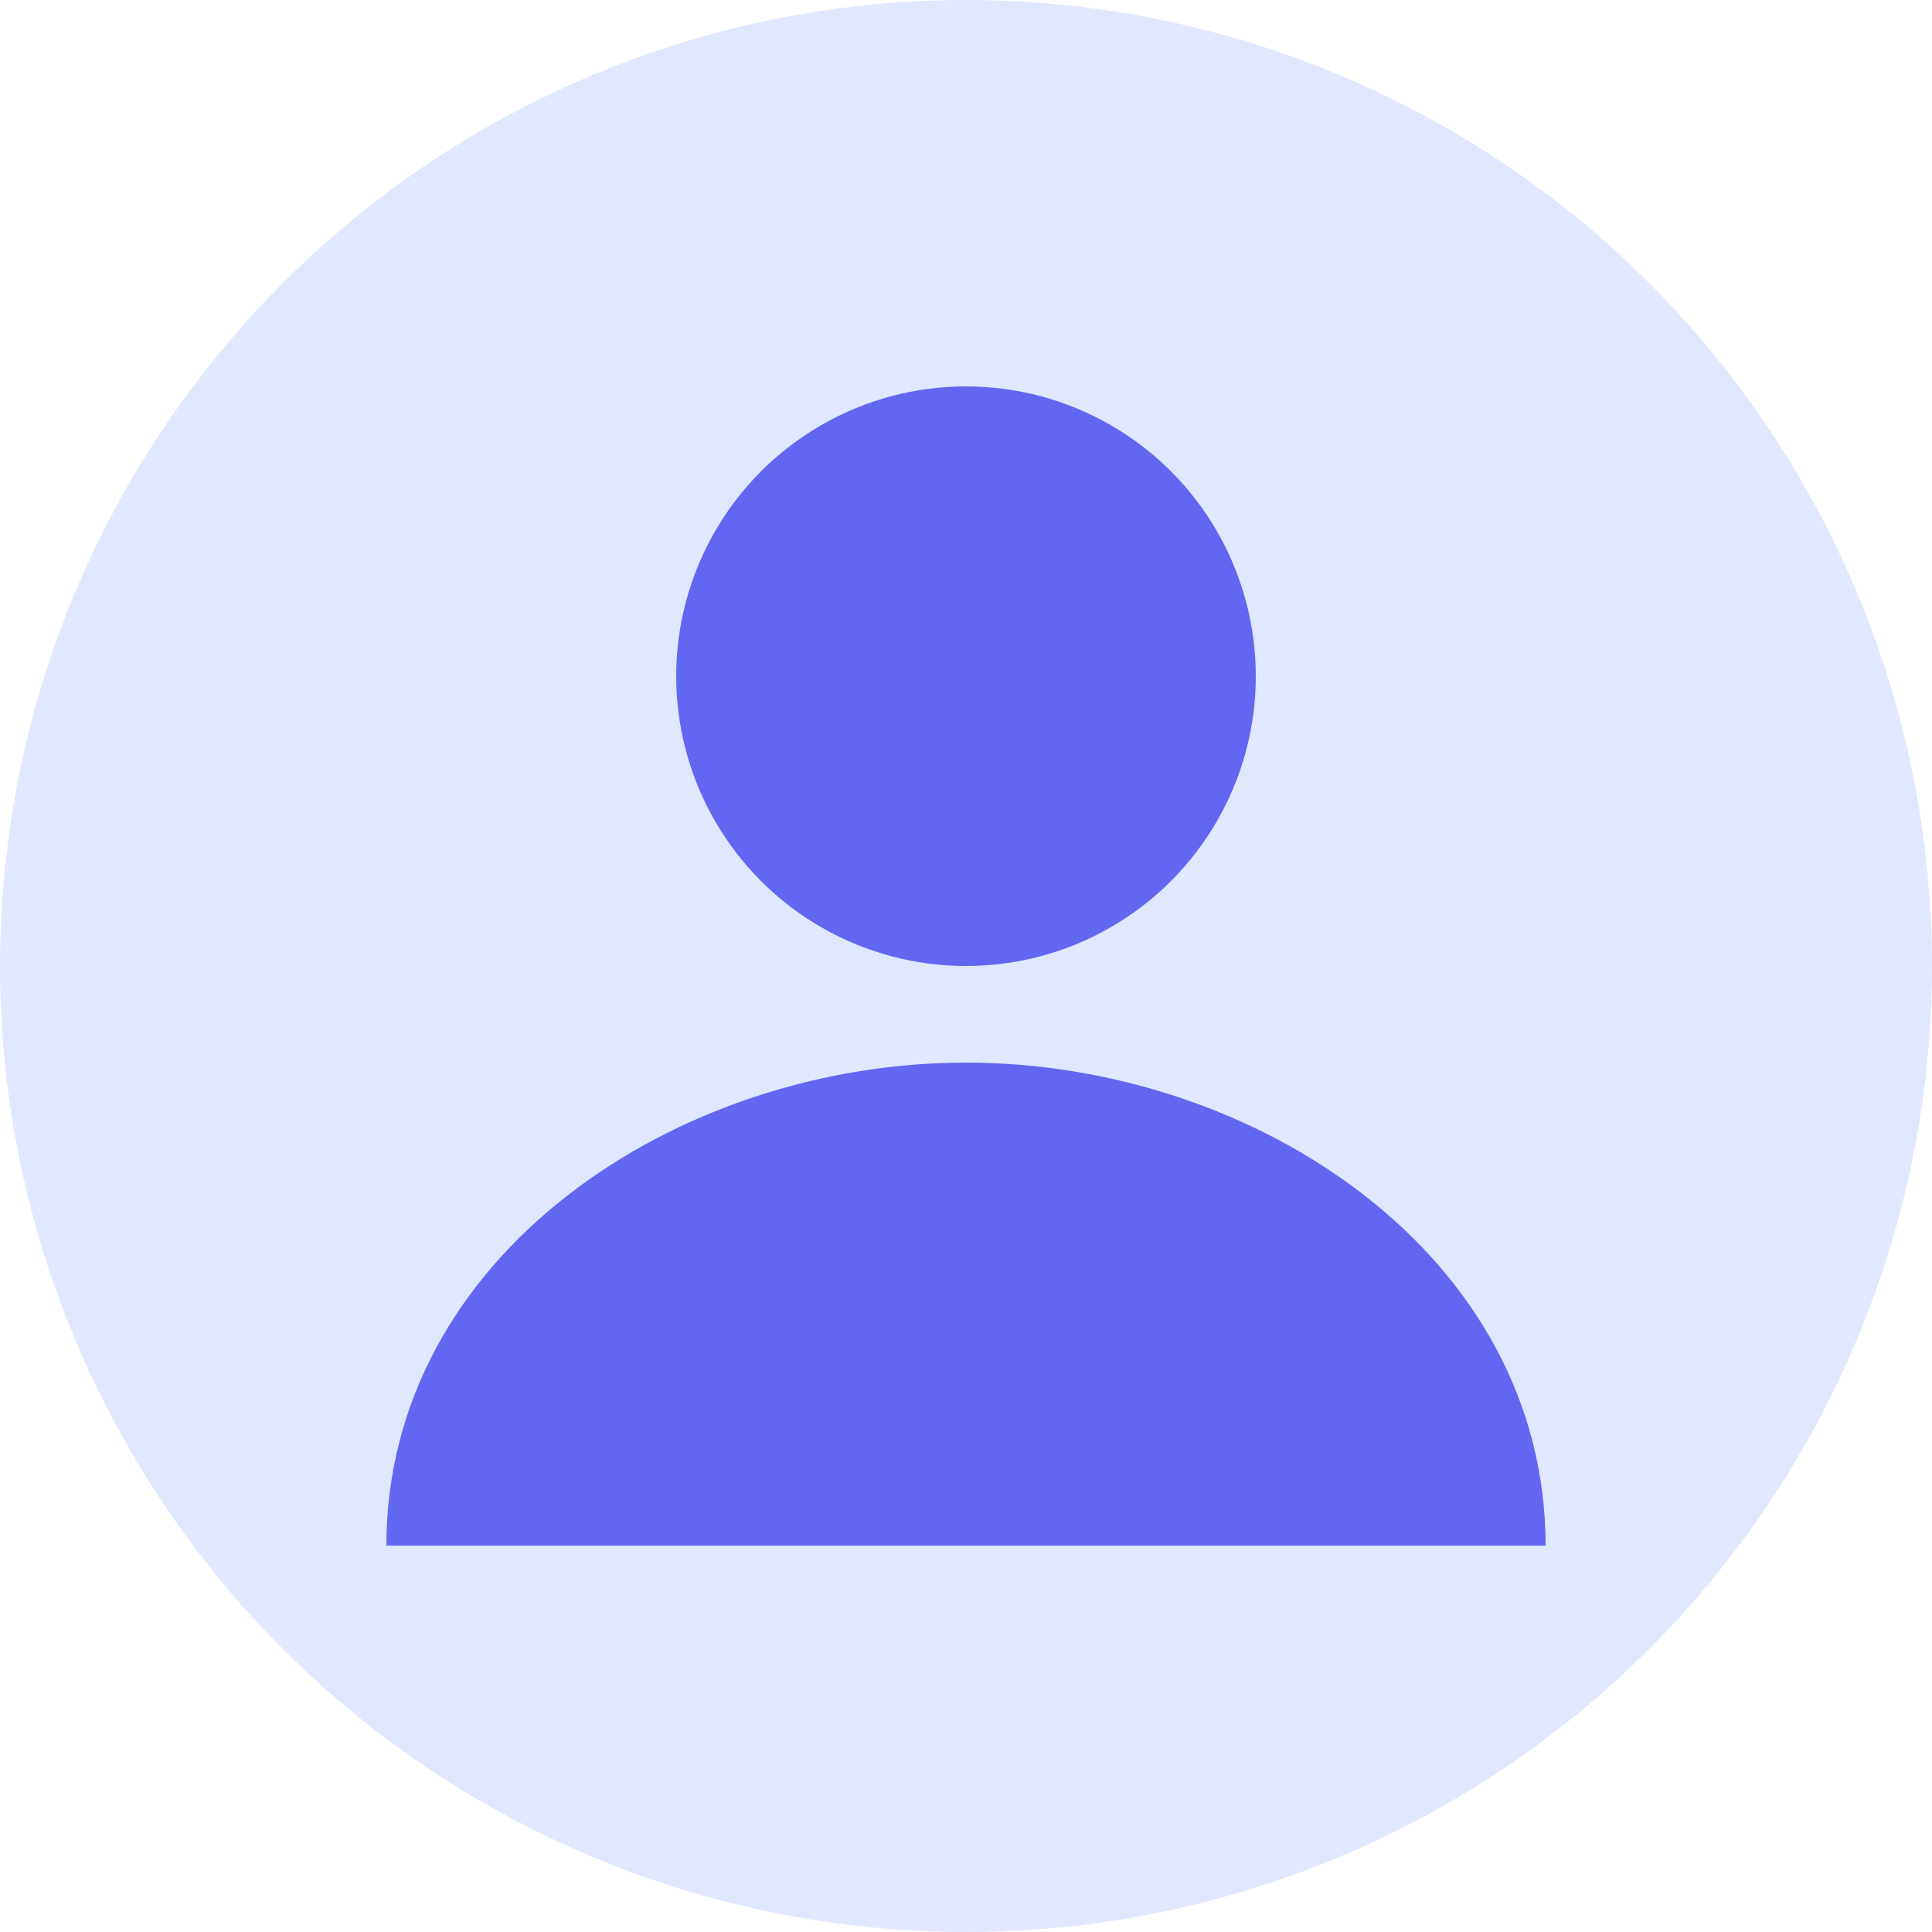 <svg xmlns="http://www.w3.org/2000/svg" width="100" height="100" viewBox="0 0 100 100">
  <circle cx="50" cy="50" r="50" fill="#e0e7ff"/>
  <circle cx="50" cy="35" r="15" fill="#6366f1"/>
  <path d="M20 80 C20 65, 35 55, 50 55 S80 65, 80 80" fill="#6366f1"/>
</svg> 